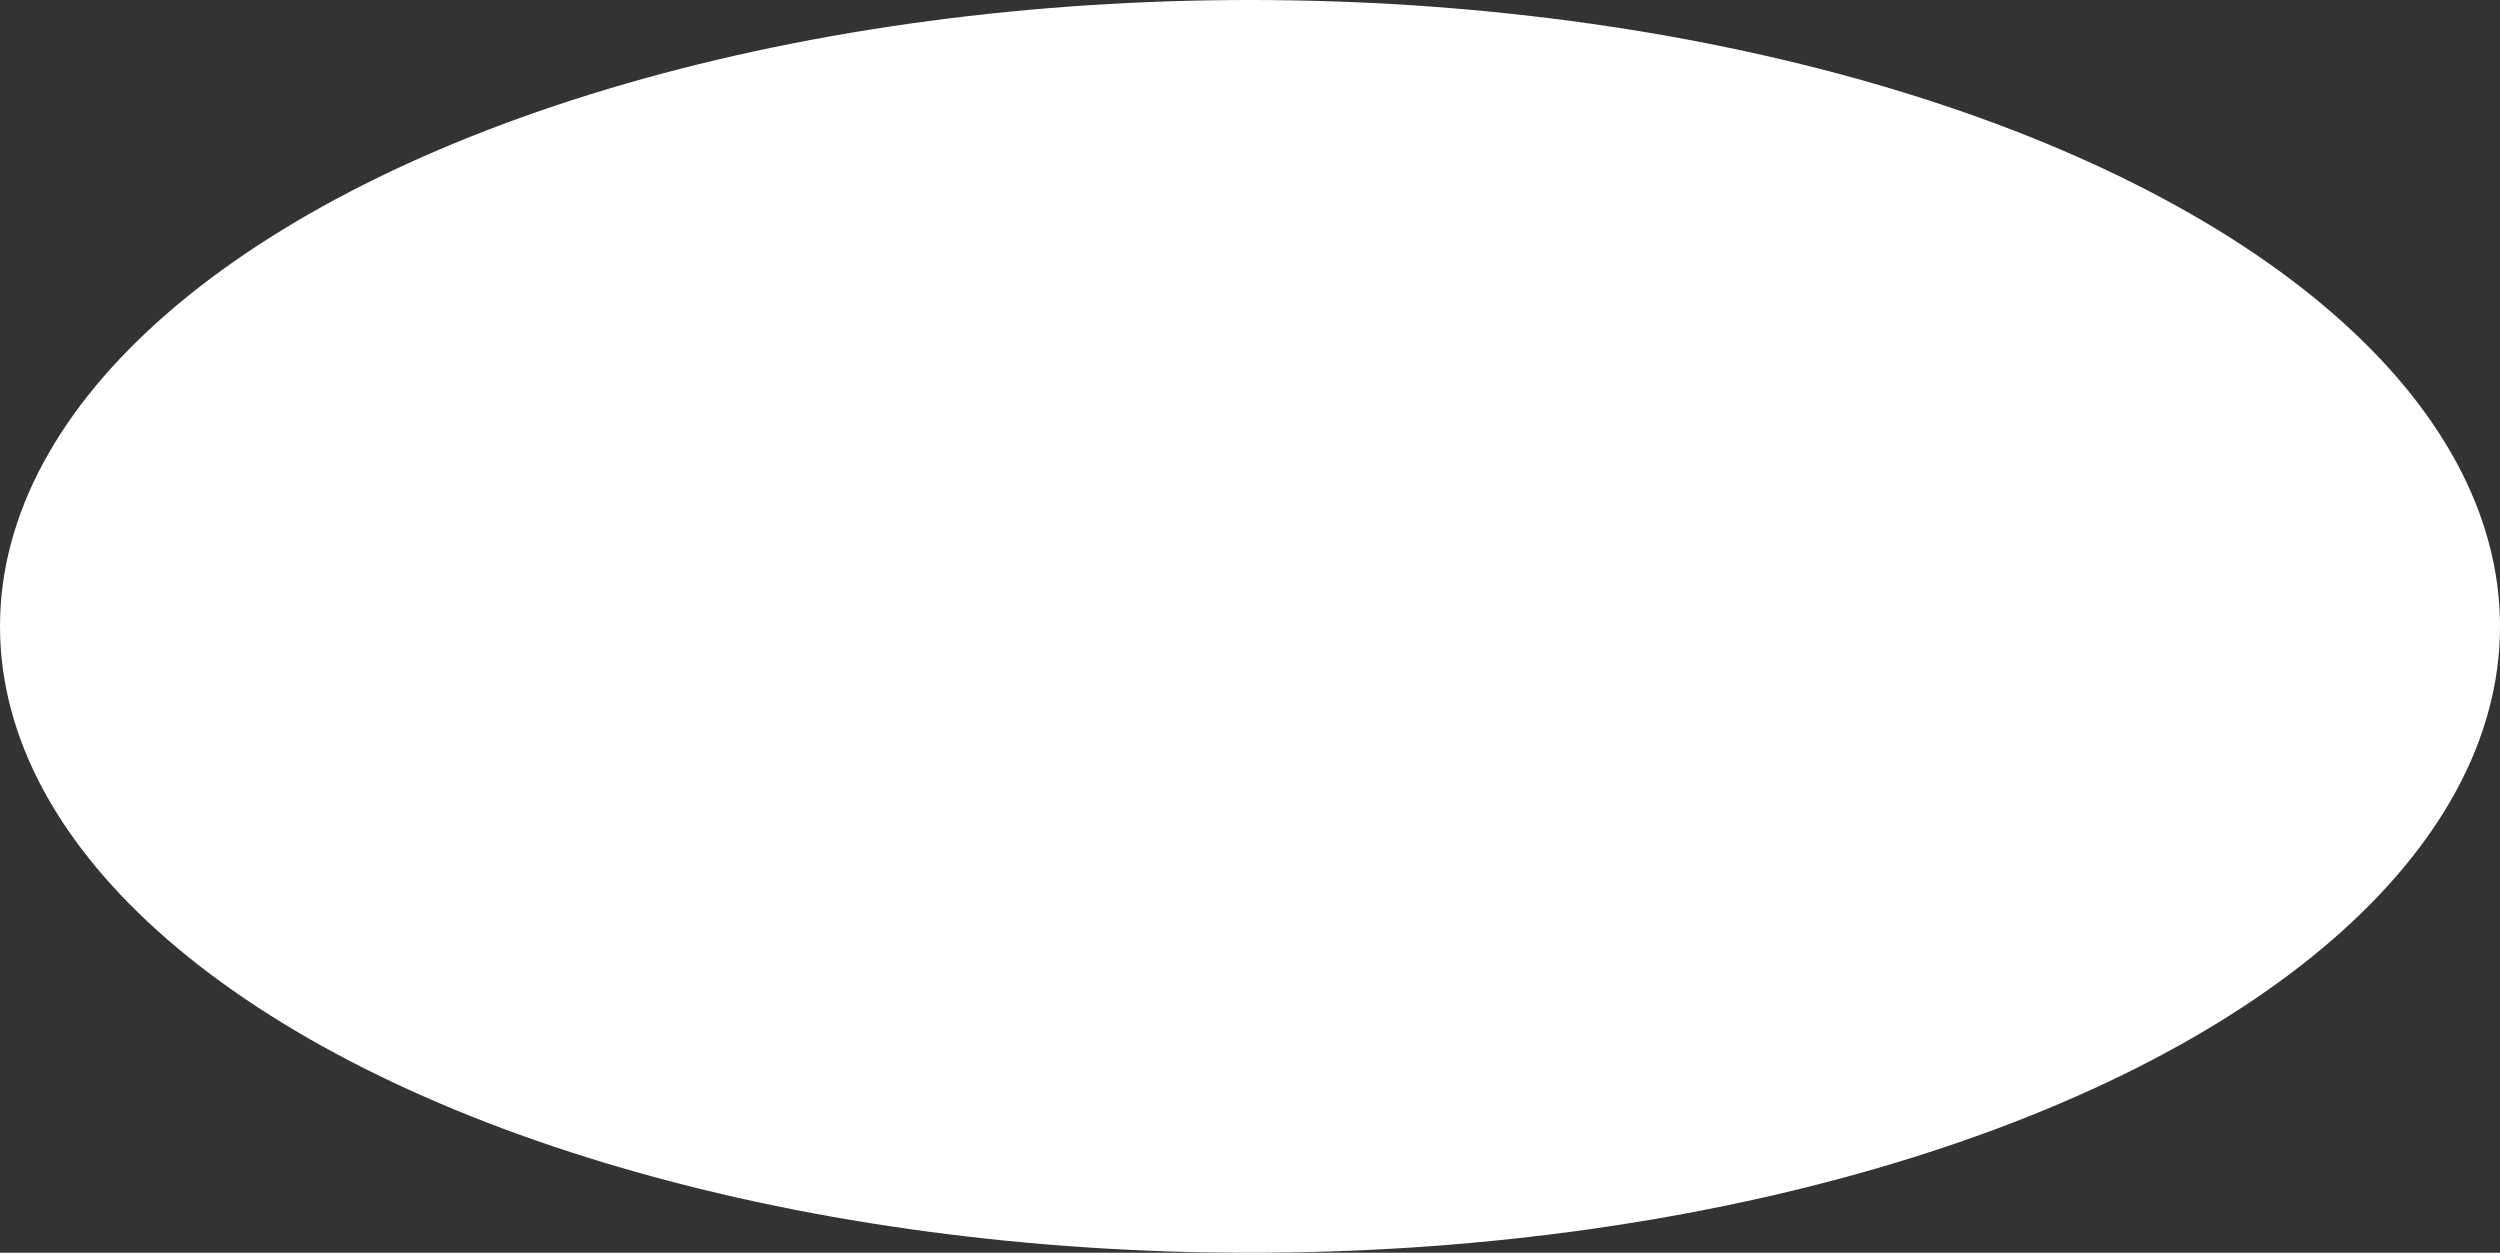 <svg xmlns="http://www.w3.org/2000/svg" width="3622" height="1815" viewBox="0 0 3622 1815">
  <rect x="0" y="0" width="3622" height="1815" fill="#333333" stroke="none"/>
  <ellipse id="Ellipse_6" data-name="Ellipse 6" cx="1811" cy="907.5" rx="1811" ry="907.5" fill="#fff"/>
</svg>